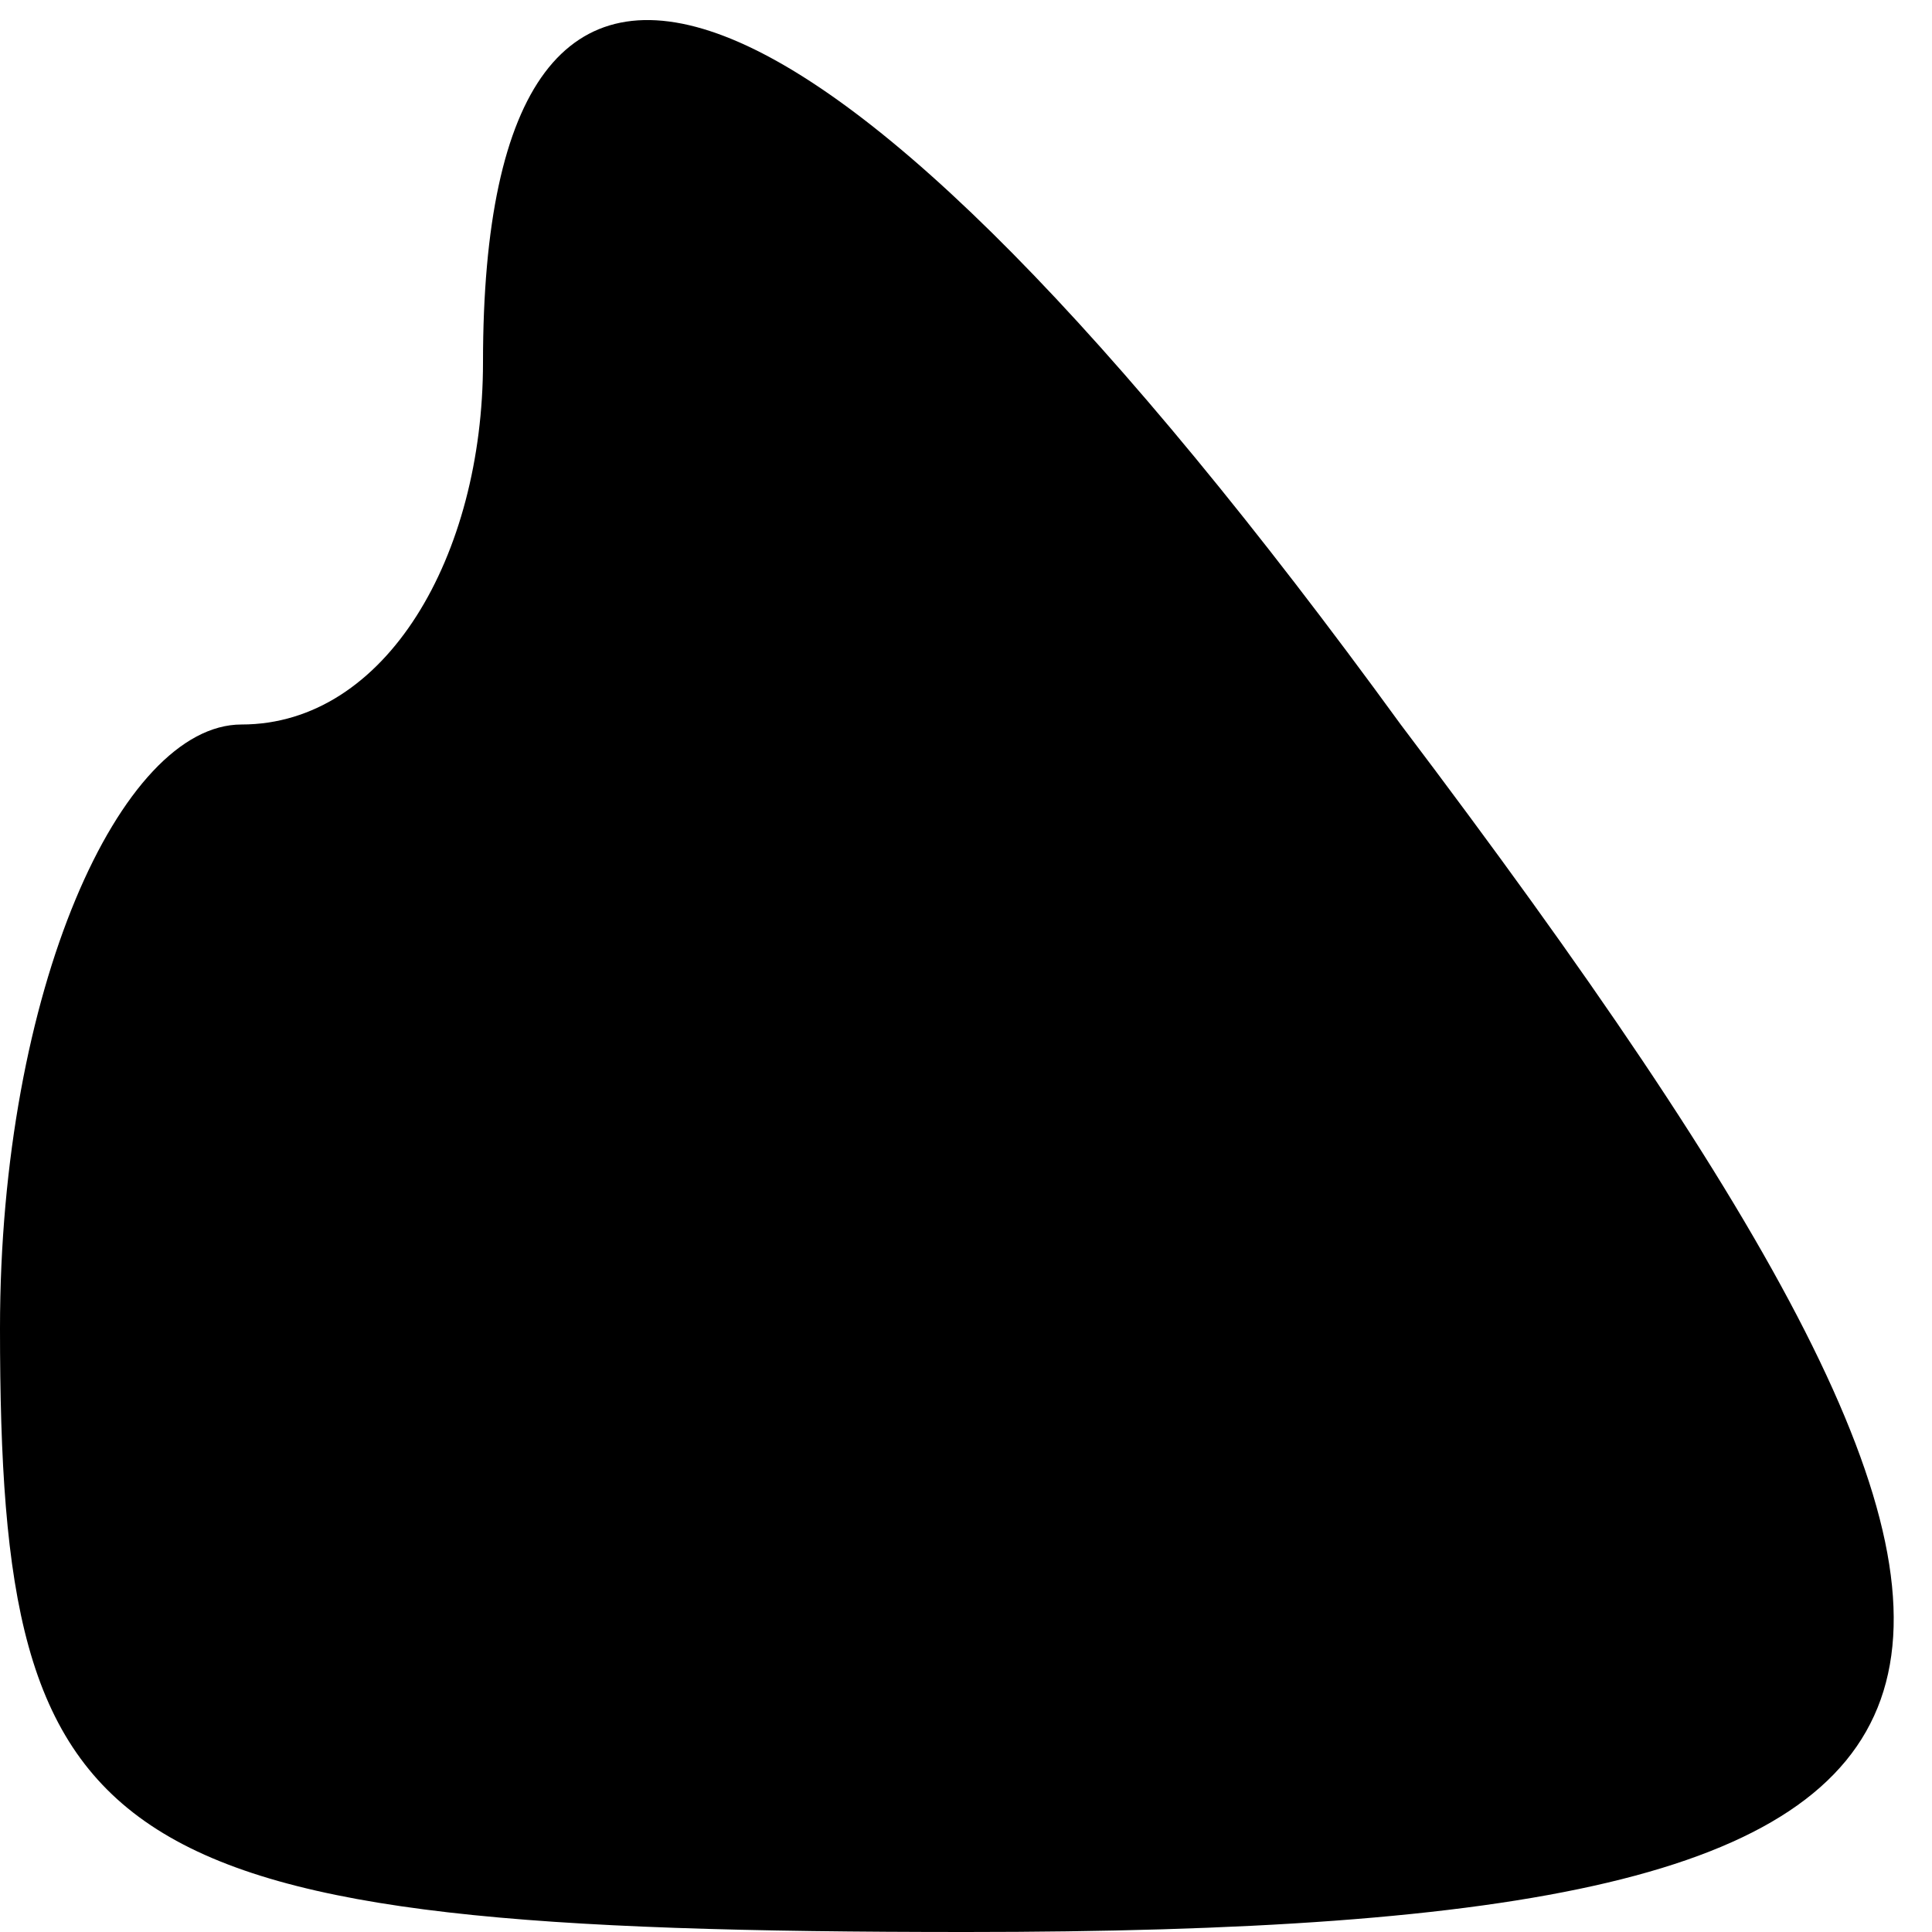 <?xml version="1.0" standalone="no"?>
<!DOCTYPE svg PUBLIC "-//W3C//DTD SVG 20010904//EN"
 "http://www.w3.org/TR/2001/REC-SVG-20010904/DTD/svg10.dtd">
<svg version="1.0" xmlns="http://www.w3.org/2000/svg"
 width="8pt" height="8pt" viewBox="0 0 8 8"
 preserveAspectRatio="xMidYMid meet">
<g transform="translate(0,8) scale(0.1,-0.1)"
fill="#000000" stroke="none">
<path fill="#000000" stroke="none" d="M20 65 c0 -8 -4 -15 -10 -15 -5 0 -10
-11 -10 -25 0 -22 4 -25 40 -25 46 0 49 9 18 50 -24 33 -38 38 -38 15z"/>
</g>
</svg>
